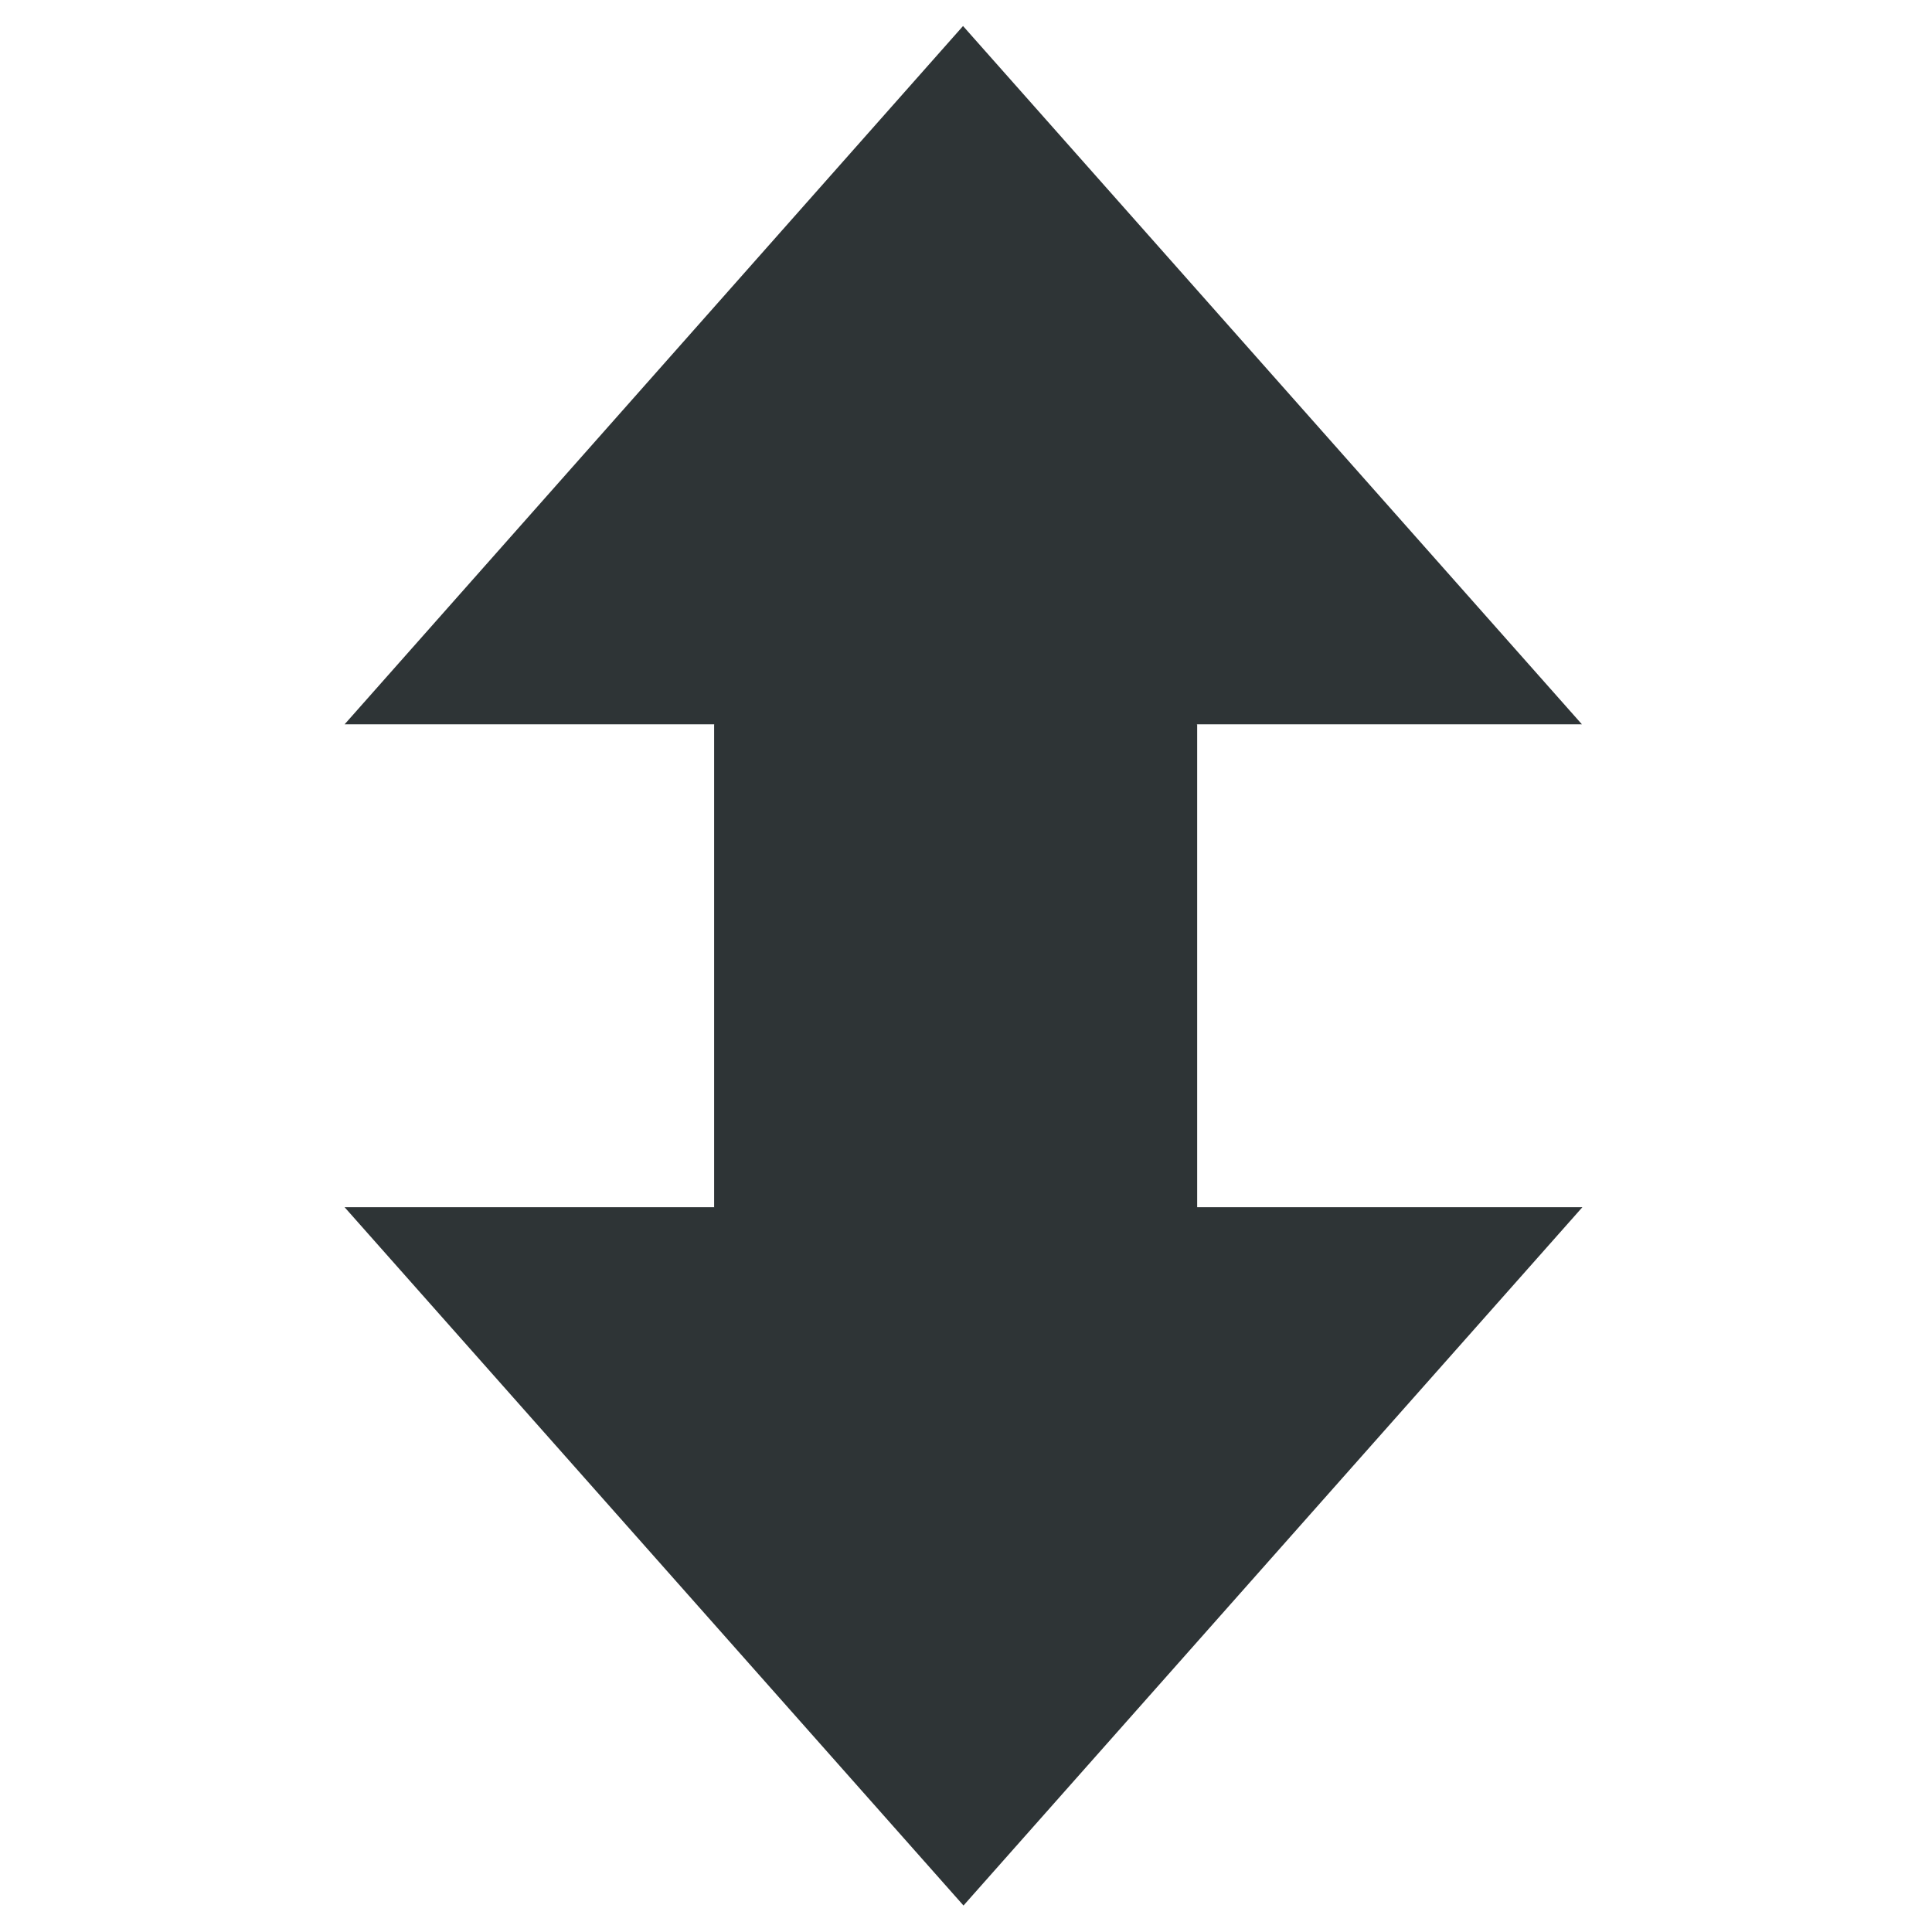 <svg xmlns="http://www.w3.org/2000/svg" width="16" height="16" viewBox="0 0 4.233 4.233"><path style="color:#000;display:inline;overflow:visible;visibility:visible;fill:#2e3436;fill-opacity:1;stroke:none;stroke-width:.529;stroke-linecap:round;stroke-linejoin:round;stroke-opacity:1;marker:none;enable-background:new" d="M1.565 2.645V1.587h-.81L2.11.057l1.356 1.53h-.844v1.058z"/><path style="color:#000;display:inline;overflow:visible;visibility:visible;fill:#2e3436;fill-opacity:1;stroke:none;stroke-width:.529;stroke-linecap:round;stroke-linejoin:round;stroke-opacity:1;marker:none;enable-background:new" d="M1.565 1.587v1.058h-.81l1.356 1.53 1.356-1.53h-.844V1.587Z"/></svg>